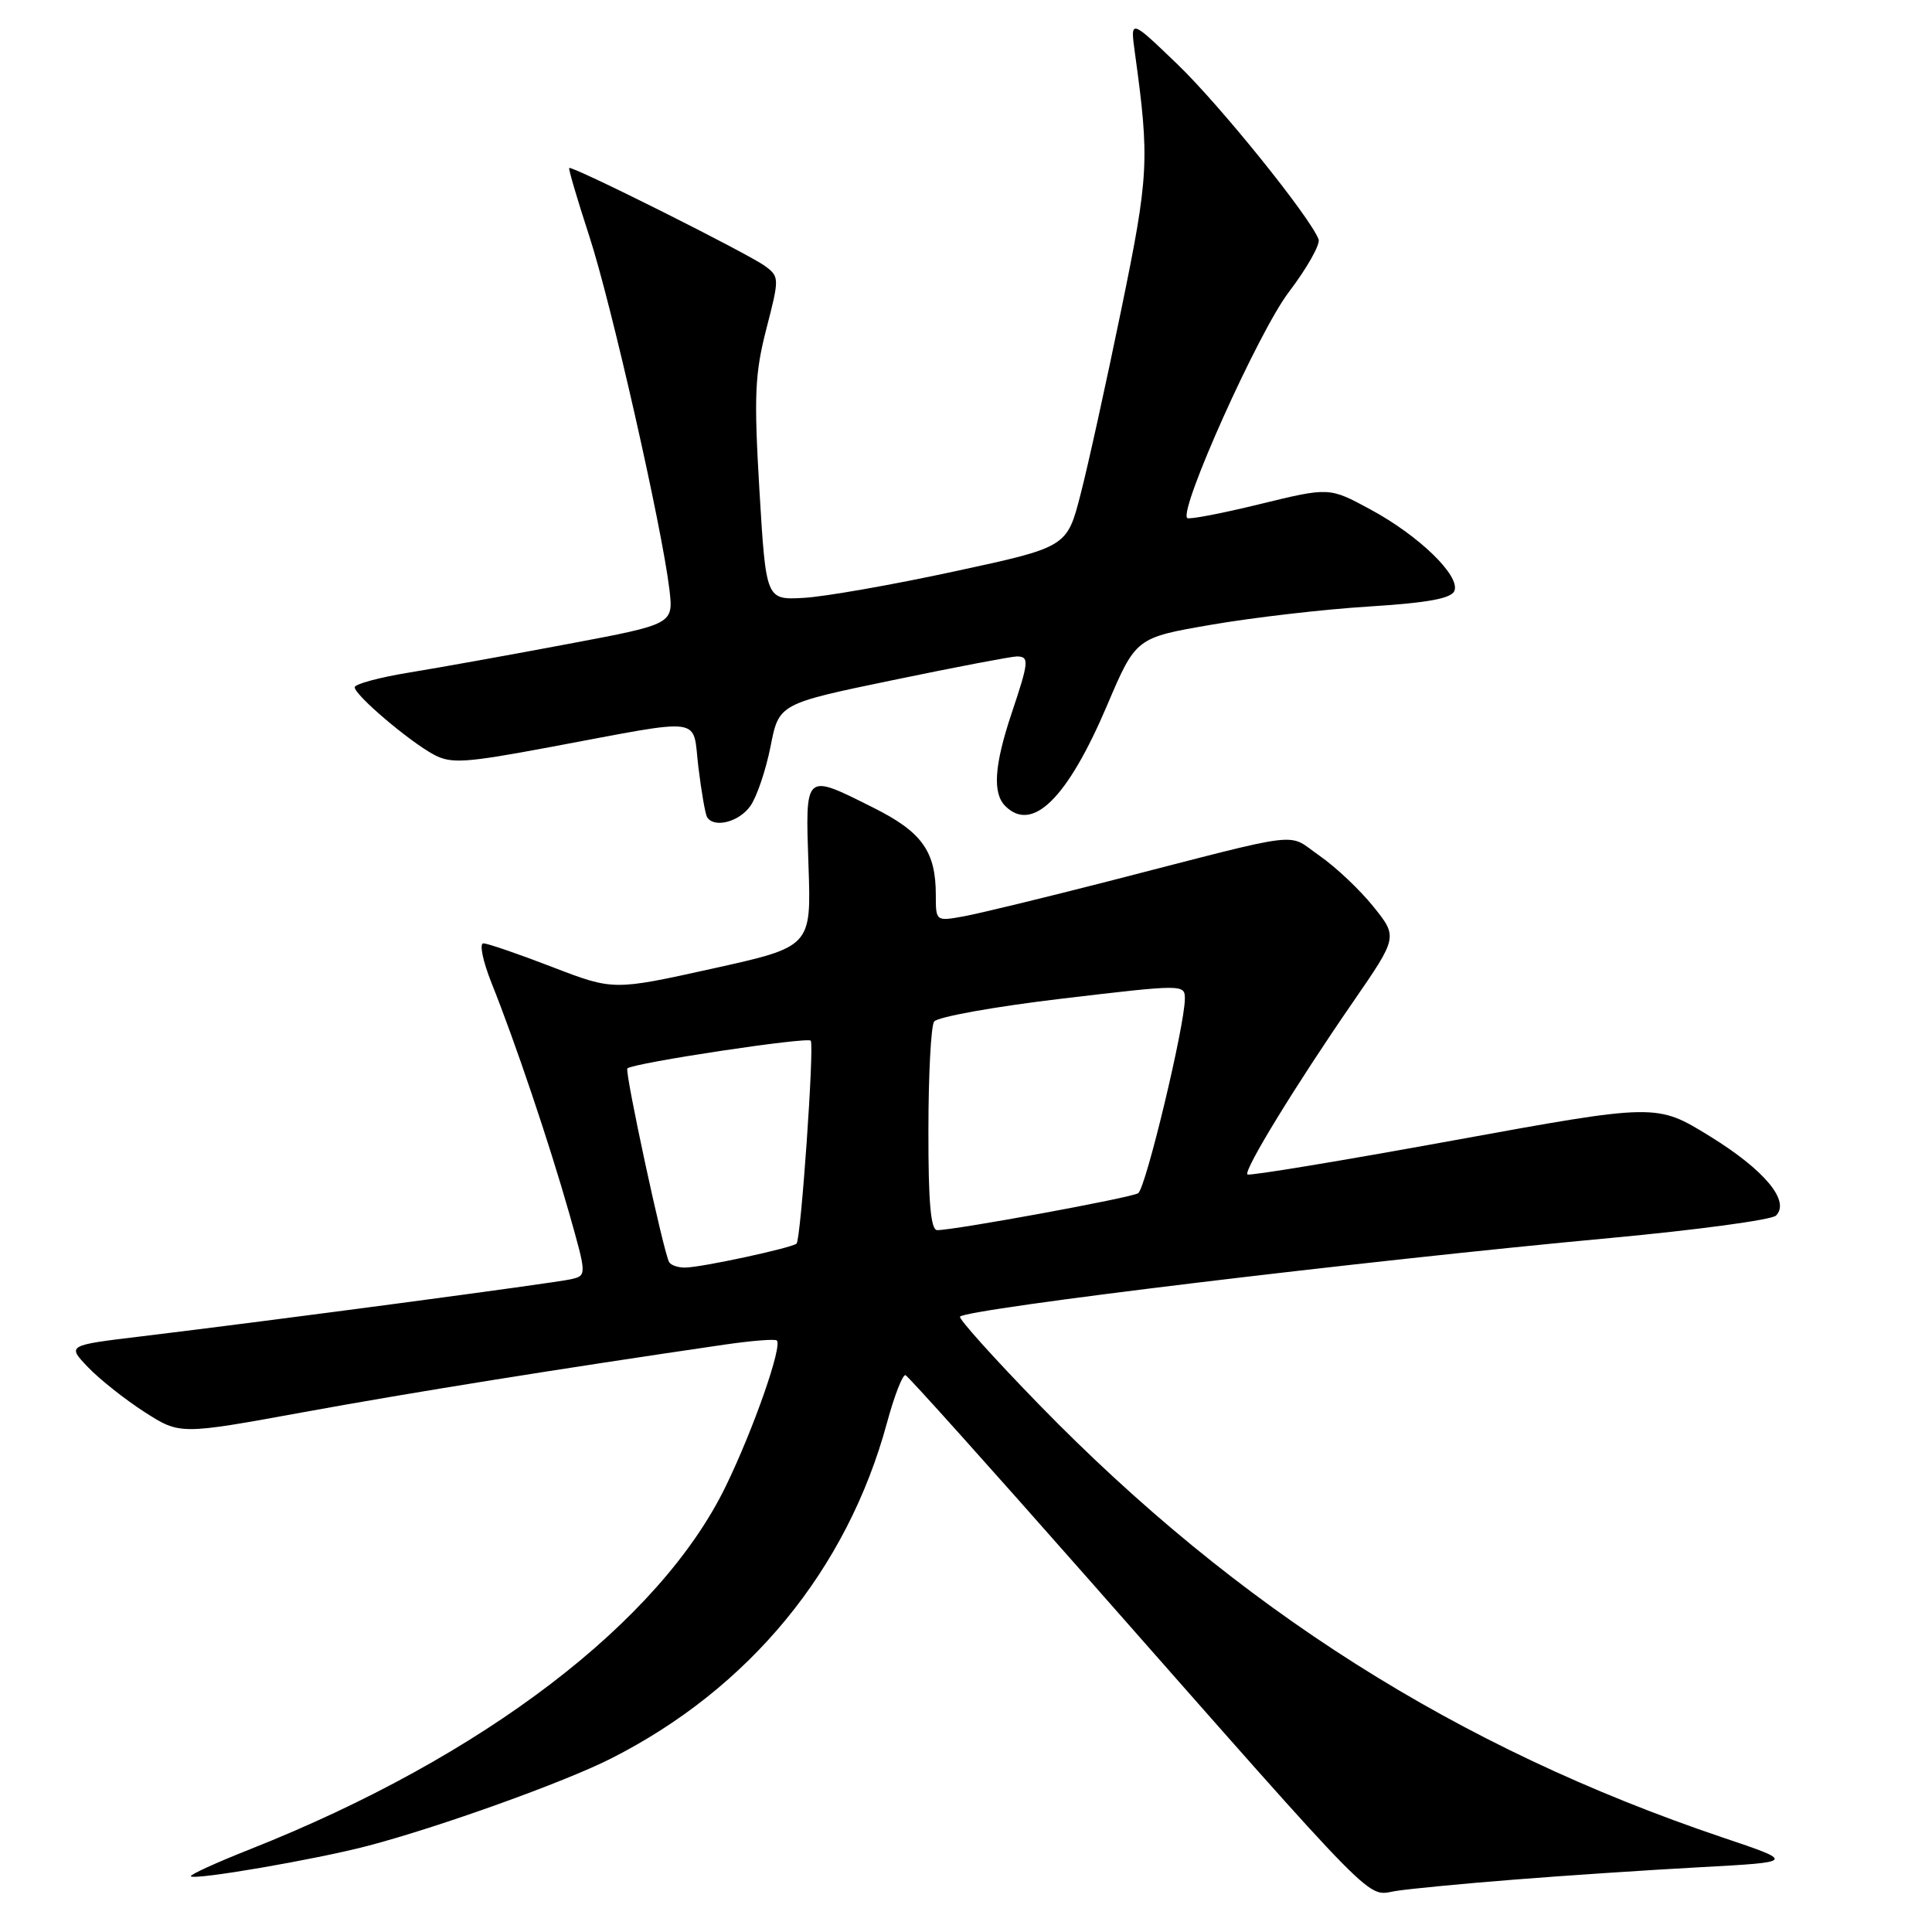 <?xml version="1.0" encoding="UTF-8" standalone="no"?>
<!DOCTYPE svg PUBLIC "-//W3C//DTD SVG 1.1//EN" "http://www.w3.org/Graphics/SVG/1.1/DTD/svg11.dtd" >
<svg xmlns="http://www.w3.org/2000/svg" xmlns:xlink="http://www.w3.org/1999/xlink" version="1.1" viewBox="0 0 256 256">
 <g >
 <path fill="currentColor"
d=" M 200.50 249.07 C 207.10 248.54 218.22 247.80 225.21 247.42 C 237.92 246.73 237.92 246.73 228.21 243.46 C 193.10 231.61 164.04 213.19 137.63 186.06 C 131.66 179.92 126.97 174.70 127.21 174.46 C 128.27 173.40 180.55 167.08 213.40 164.04 C 224.89 162.97 234.76 161.64 235.33 161.07 C 237.25 159.15 233.79 155.01 226.55 150.55 C 219.50 146.21 219.50 146.21 192.59 151.11 C 177.79 153.81 165.51 155.84 165.29 155.62 C 164.76 155.09 171.74 143.70 179.24 132.83 C 185.22 124.16 185.22 124.16 181.98 120.13 C 180.20 117.91 176.98 114.87 174.83 113.38 C 170.40 110.31 173.45 109.94 147.00 116.74 C 138.47 118.93 129.81 121.03 127.75 121.41 C 124.00 122.09 124.00 122.09 124.00 118.59 C 124.00 112.80 122.16 110.23 115.68 107.00 C 106.54 102.43 106.71 102.28 107.13 114.73 C 107.50 125.45 107.50 125.45 94.39 128.35 C 81.28 131.25 81.28 131.25 73.17 128.13 C 68.71 126.41 64.61 125.00 64.05 125.00 C 63.49 125.00 63.98 127.36 65.13 130.25 C 68.28 138.12 72.78 151.47 75.42 160.76 C 77.76 169.02 77.76 169.02 75.63 169.51 C 73.45 170.01 36.25 174.96 18.69 177.08 C 8.88 178.26 8.88 178.26 11.67 181.17 C 13.20 182.77 16.57 185.44 19.15 187.10 C 23.84 190.11 23.84 190.11 40.17 187.13 C 54.44 184.52 74.17 181.36 96.00 178.17 C 99.58 177.65 102.69 177.40 102.93 177.62 C 103.70 178.34 99.86 189.33 96.19 196.89 C 87.47 214.89 64.03 232.79 33.22 245.00 C 28.67 246.80 25.10 248.43 25.29 248.62 C 25.81 249.15 41.74 246.41 48.68 244.60 C 58.08 242.14 74.70 236.18 80.93 233.03 C 99.31 223.74 112.26 207.98 117.54 188.49 C 118.52 184.89 119.62 182.06 119.99 182.22 C 120.36 182.37 131.18 194.43 144.02 209.00 C 183.55 253.85 180.92 251.18 184.98 250.56 C 186.92 250.26 193.90 249.59 200.50 249.07 Z  M 99.43 106.79 C 100.29 105.58 101.48 102.03 102.10 98.92 C 103.21 93.25 103.21 93.25 118.36 90.11 C 126.68 88.38 134.06 86.98 134.75 86.98 C 136.41 87.01 136.34 87.66 134.02 94.59 C 131.75 101.40 131.50 105.10 133.20 106.80 C 136.79 110.39 141.44 105.80 146.68 93.50 C 150.51 84.50 150.51 84.50 160.51 82.78 C 166.00 81.83 175.38 80.74 181.34 80.37 C 189.26 79.87 192.33 79.30 192.72 78.28 C 193.49 76.28 188.01 70.97 181.60 67.51 C 176.14 64.55 176.14 64.55 166.93 66.80 C 161.86 68.04 157.53 68.87 157.31 68.64 C 156.19 67.52 166.79 43.92 170.77 38.71 C 173.19 35.52 174.97 32.37 174.72 31.71 C 173.55 28.69 161.64 13.92 156.00 8.50 C 149.76 2.50 149.76 2.50 150.38 7.00 C 152.34 21.21 152.23 23.24 148.58 41.00 C 146.60 50.62 144.18 61.65 143.18 65.50 C 141.38 72.50 141.38 72.50 126.44 75.72 C 118.22 77.50 109.25 79.07 106.50 79.22 C 101.50 79.50 101.50 79.50 100.63 65.00 C 99.89 52.46 100.01 49.57 101.54 43.60 C 103.28 36.88 103.27 36.67 101.41 35.28 C 99.26 33.66 75.76 21.90 75.42 22.26 C 75.31 22.39 76.50 26.44 78.07 31.25 C 80.99 40.17 87.70 69.77 88.70 78.10 C 89.24 82.70 89.24 82.70 75.37 85.31 C 67.74 86.75 58.24 88.46 54.25 89.11 C 50.26 89.76 47.00 90.64 47.00 91.07 C 47.00 92.10 54.23 98.25 57.50 100.00 C 59.77 101.22 61.66 101.09 72.80 99.01 C 93.74 95.10 91.71 94.83 92.54 101.65 C 92.93 104.87 93.45 107.84 93.68 108.25 C 94.57 109.78 97.94 108.93 99.43 106.79 Z  M 88.67 167.25 C 87.93 166.02 82.74 141.93 83.13 141.57 C 83.94 140.84 107.10 137.35 107.43 137.90 C 107.91 138.69 106.12 164.21 105.55 164.78 C 104.99 165.34 93.06 167.92 90.81 167.96 C 89.88 167.98 88.92 167.66 88.67 167.25 Z  M 123.02 149.75 C 123.02 142.46 123.36 135.99 123.77 135.37 C 124.17 134.75 131.81 133.38 140.75 132.32 C 156.80 130.42 157.00 130.42 157.00 132.33 C 157.00 135.87 151.81 157.49 150.81 158.11 C 149.84 158.72 126.52 163.00 124.19 163.00 C 123.33 163.00 123.00 159.34 123.02 149.75 Z "/>
</g>
</svg>